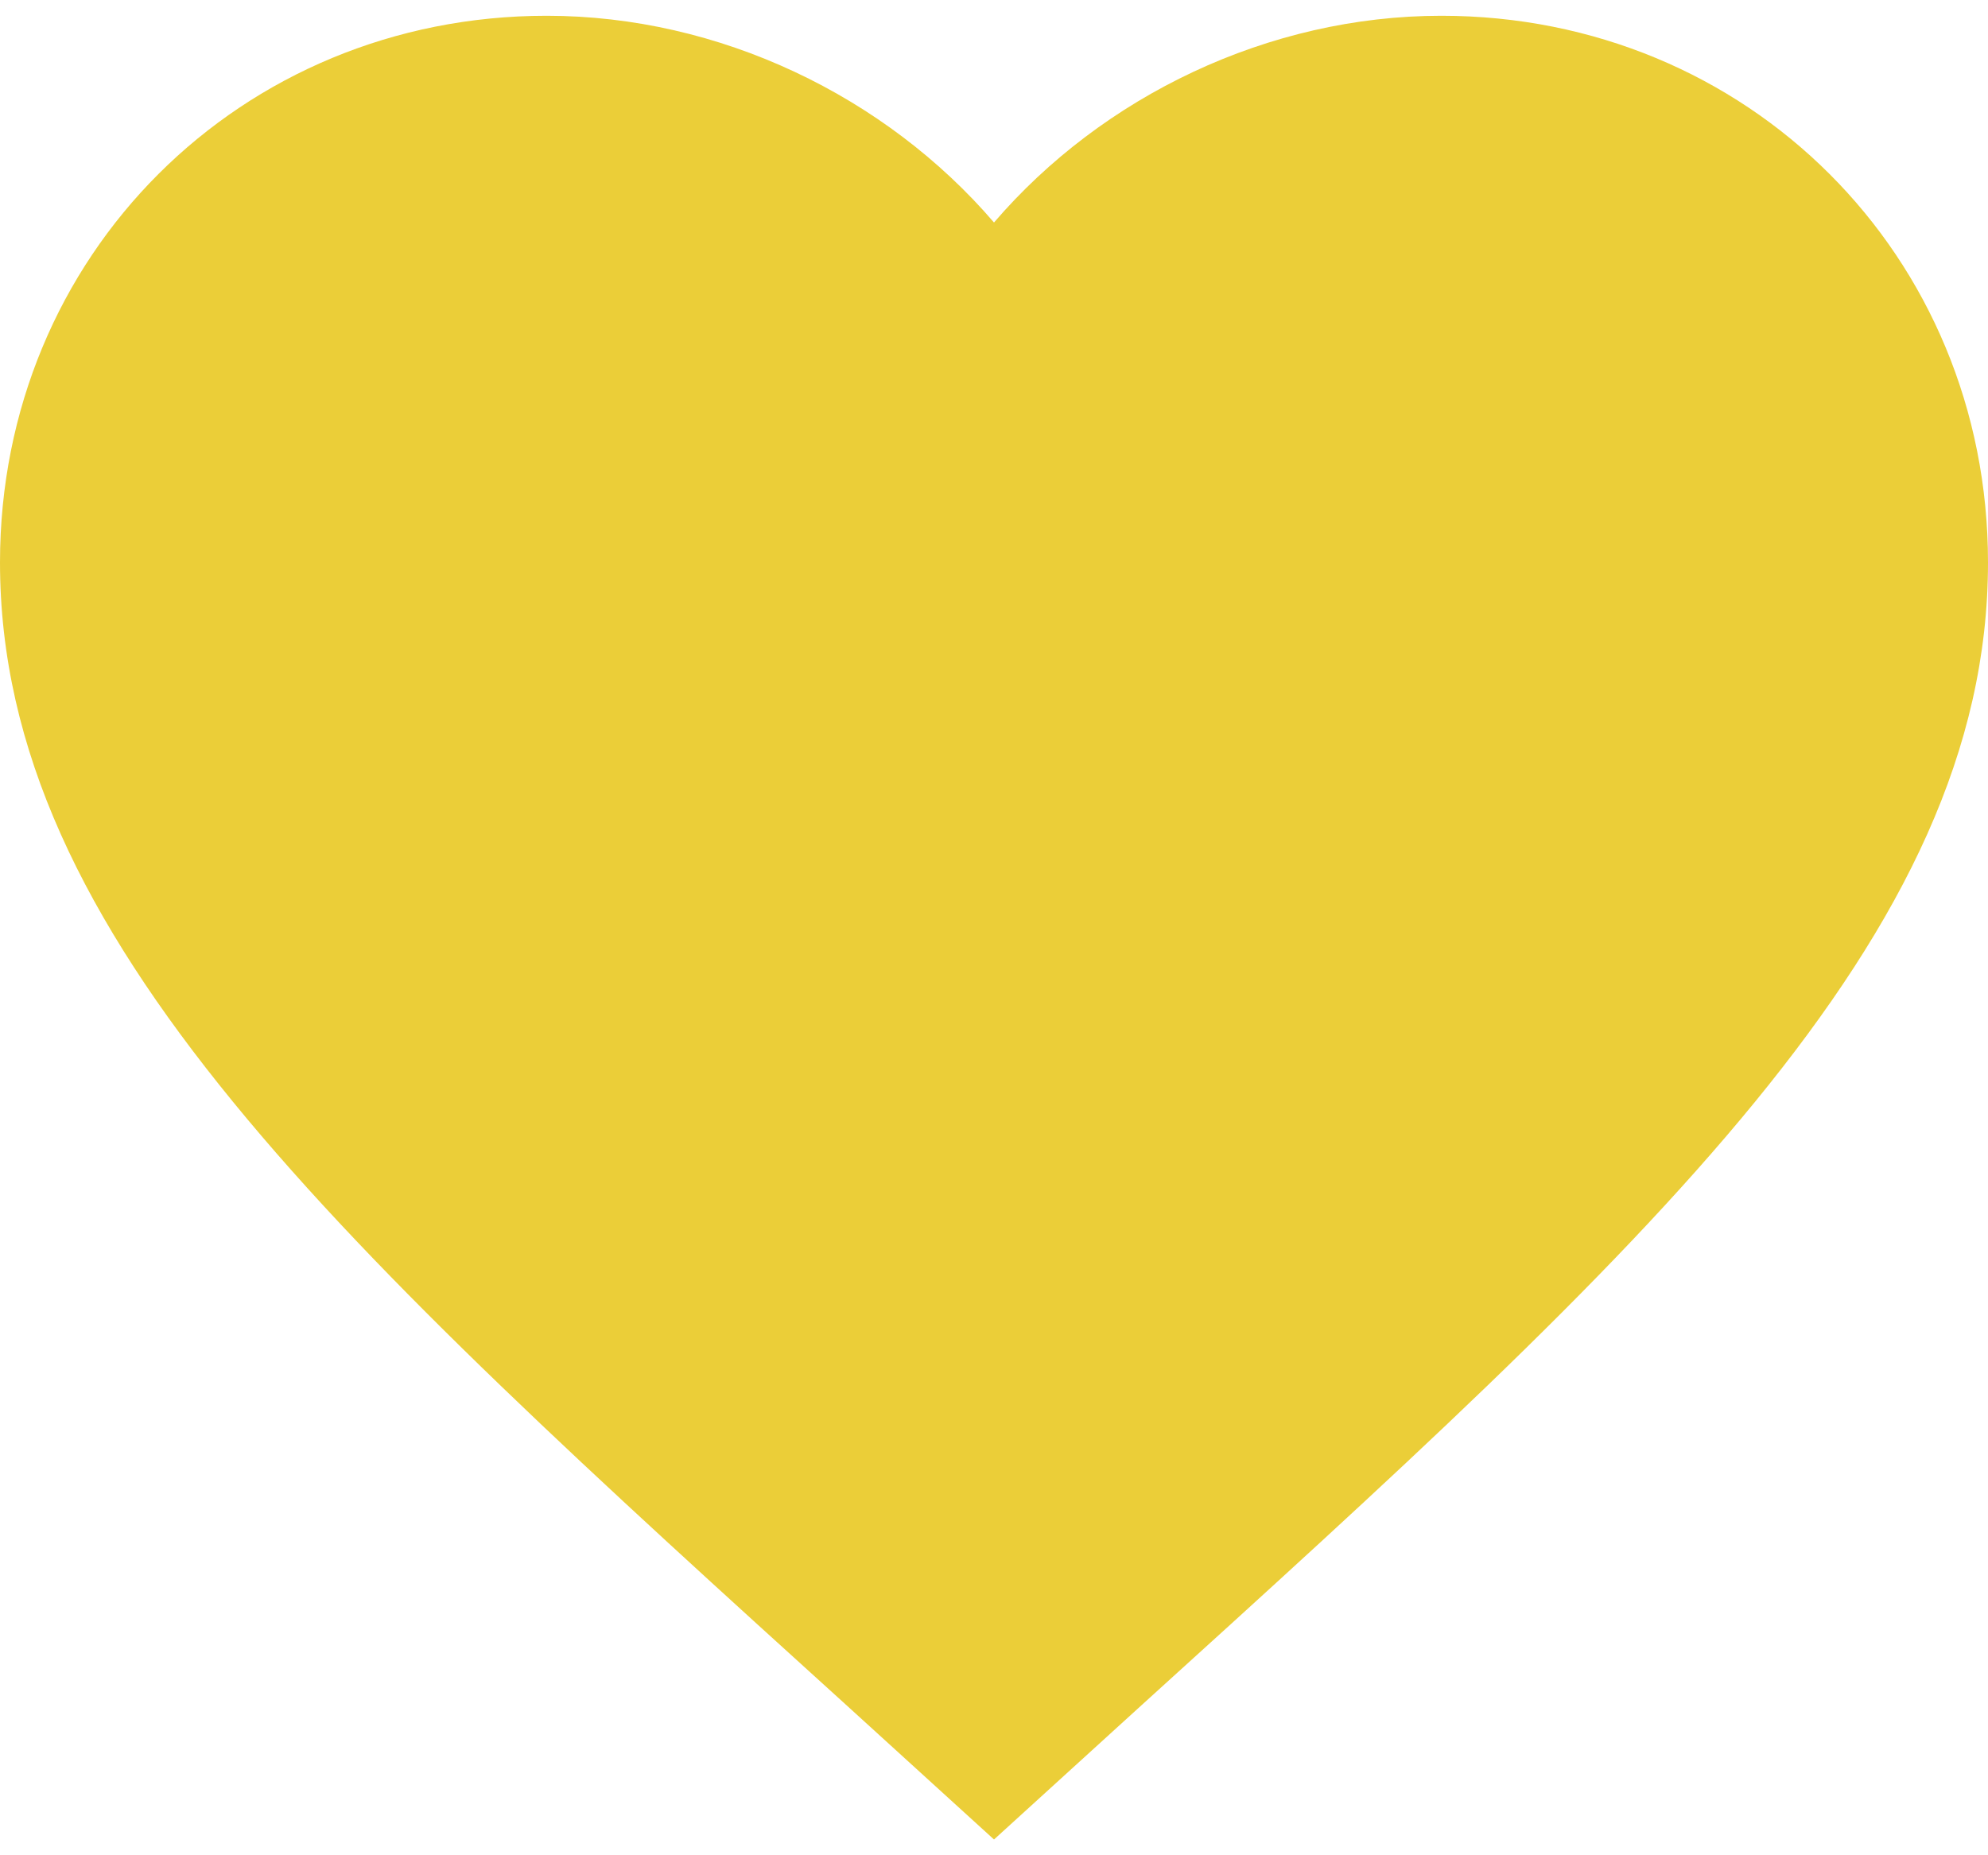 <svg width="30" height="28" viewBox="0 0 30 28" fill="none" xmlns="http://www.w3.org/2000/svg">
<path d="M15 27.762L12.825 25.782C5.1 18.777 0 14.143 0 8.488C0 3.853 3.63 0.238 8.25 0.238C10.86 0.238 13.365 1.453 15 3.358C16.635 1.453 19.14 0.238 21.75 0.238C26.37 0.238 30 3.853 30 8.488C30 14.143 24.9 18.777 17.175 25.782L15 27.762Z" fill="#EBCE38"/>
</svg>

